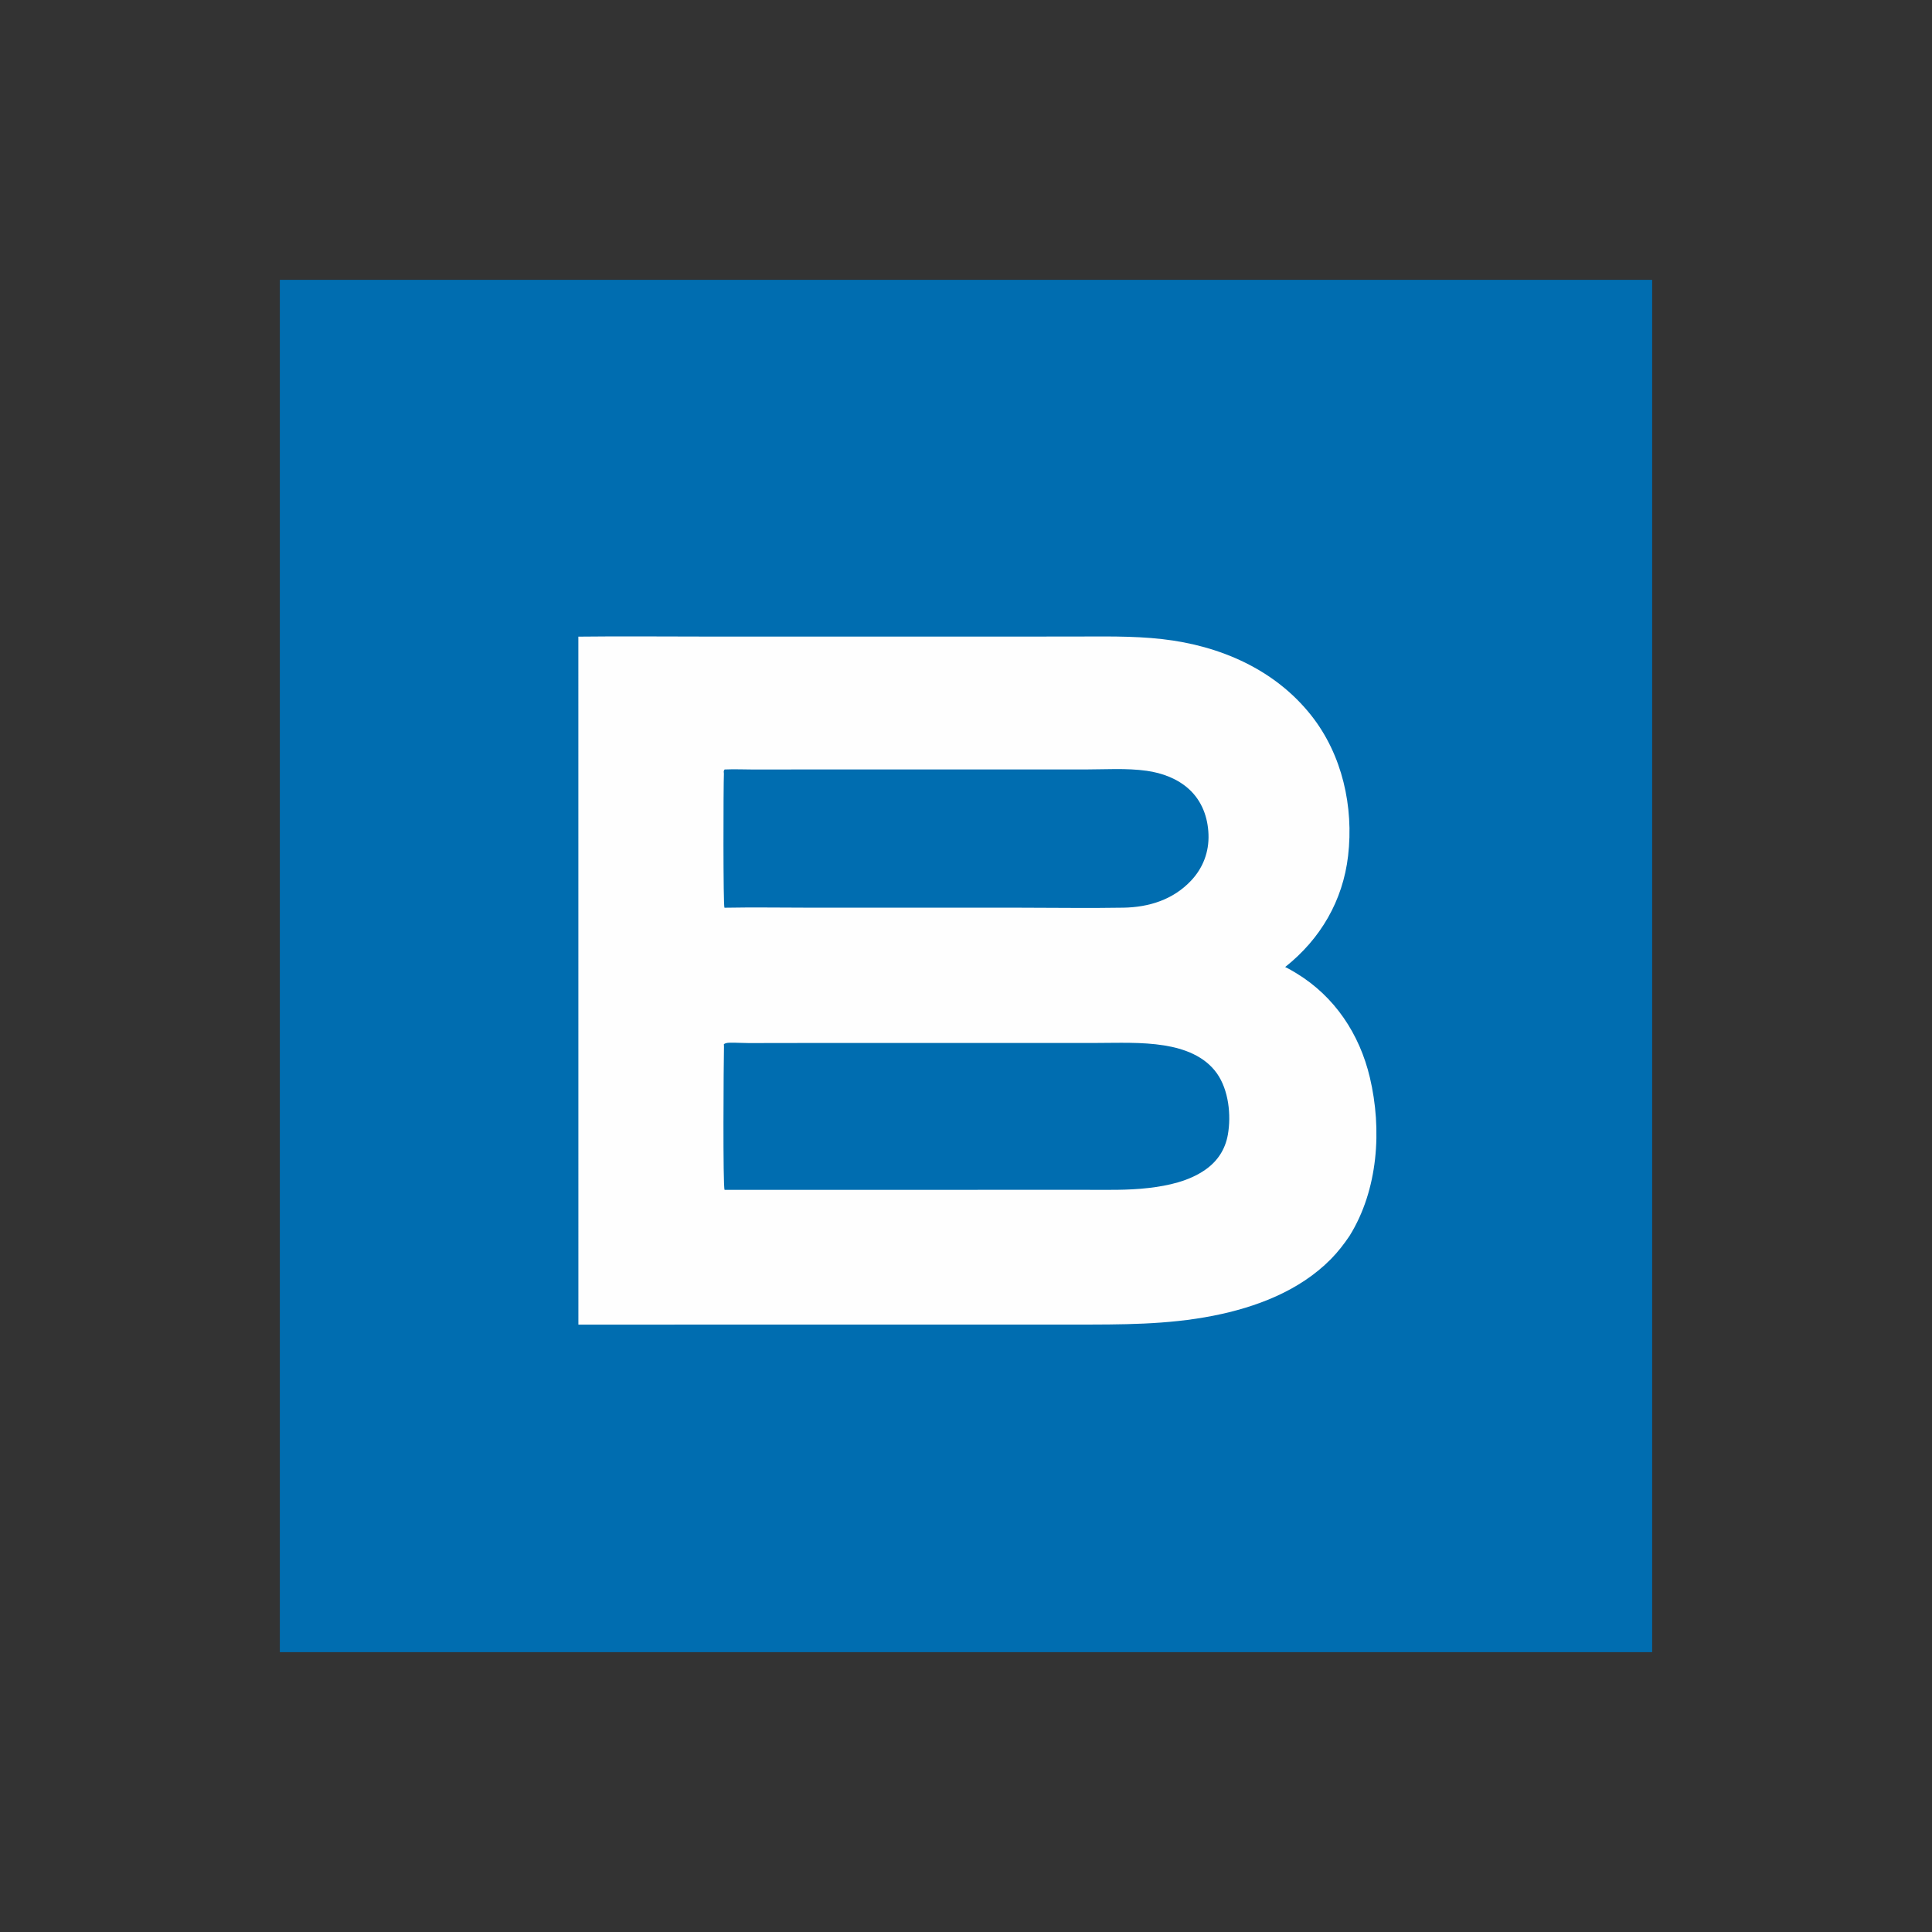 <svg xmlns="http://www.w3.org/2000/svg" width="932" height="932" viewBox="0 0 932 932"><rect x="0" y="0" width="932" height="932" fill="#333333" stroke="none"/><g fill="none" transform="translate(135 135)"><polygon fill="#006DB0" points="0 0 662 0 662 662 0 662"/><path fill="#FEFEFE" d="M144,172.117 C164.327,171.875 184.677,172.083 205.008,172.083 L322.411,172.082 L381.728,172.074 C396.396,172.075 411.153,171.658 425.756,173.32 C453.441,176.469 479.991,187.863 497.613,210.211 C512.518,229.113 518.077,254.155 515.326,277.839 C512.809,299.506 502.001,317.988 484.966,331.494 C486.812,332.371 488.584,333.41 490.33,334.47 C508.891,345.736 520.859,363.836 525.822,384.779 C531.772,409.887 529.828,438.937 516.056,461.135 C513.337,465.196 510.372,469 506.932,472.48 C491.824,487.762 470.883,495.655 450.159,499.734 C427.981,504.101 405.7,503.974 383.209,503.973 L330.529,503.968 L144.015,504 L144,172.117 Z"/><path fill="#006DB0" d="M214.219 238.17C214.145 237.238 213.975 236.974 214.539 236.203 219.26 235.981 224.01 236.215 228.736 236.218L255.374 236.187 337.868 236.192 388.307 236.194C398.115 236.189 408.478 235.469 418.192 236.837 425.616 237.882 433.129 240.644 438.707 245.812 444.829 251.483 447.674 259.232 447.978 267.491 448.289 275.981 445.332 283.744 439.509 289.892 430.86 299.026 419.251 302.648 406.941 302.867 390.14 303.163 373.28 302.873 356.473 302.872L256.766 302.872C242.686 302.873 228.562 302.619 214.49 302.891 213.83 302.012 213.94 244.439 214.219 238.17ZM214.256 369.972 214.203 368.721C215.166 368.019 216.313 368.022 217.49 368.006 220.388 367.963 223.285 368.18 226.185 368.179L256.331 368.133 350.461 368.142 393.647 368.125C404.529 368.113 415.801 367.592 426.578 369.309 436.282 370.854 446.158 374.483 452.047 382.811 457.703 390.809 458.989 402.897 457.325 412.35 456.071 419.461 452.37 425.13 446.483 429.257 438.543 434.822 428.507 436.986 419.04 438.087 408.999 439.257 398.903 438.968 388.813 438.97L349.353 438.973 214.549 438.991C213.675 437.493 214.058 377.195 214.256 369.972Z"/></g></svg>